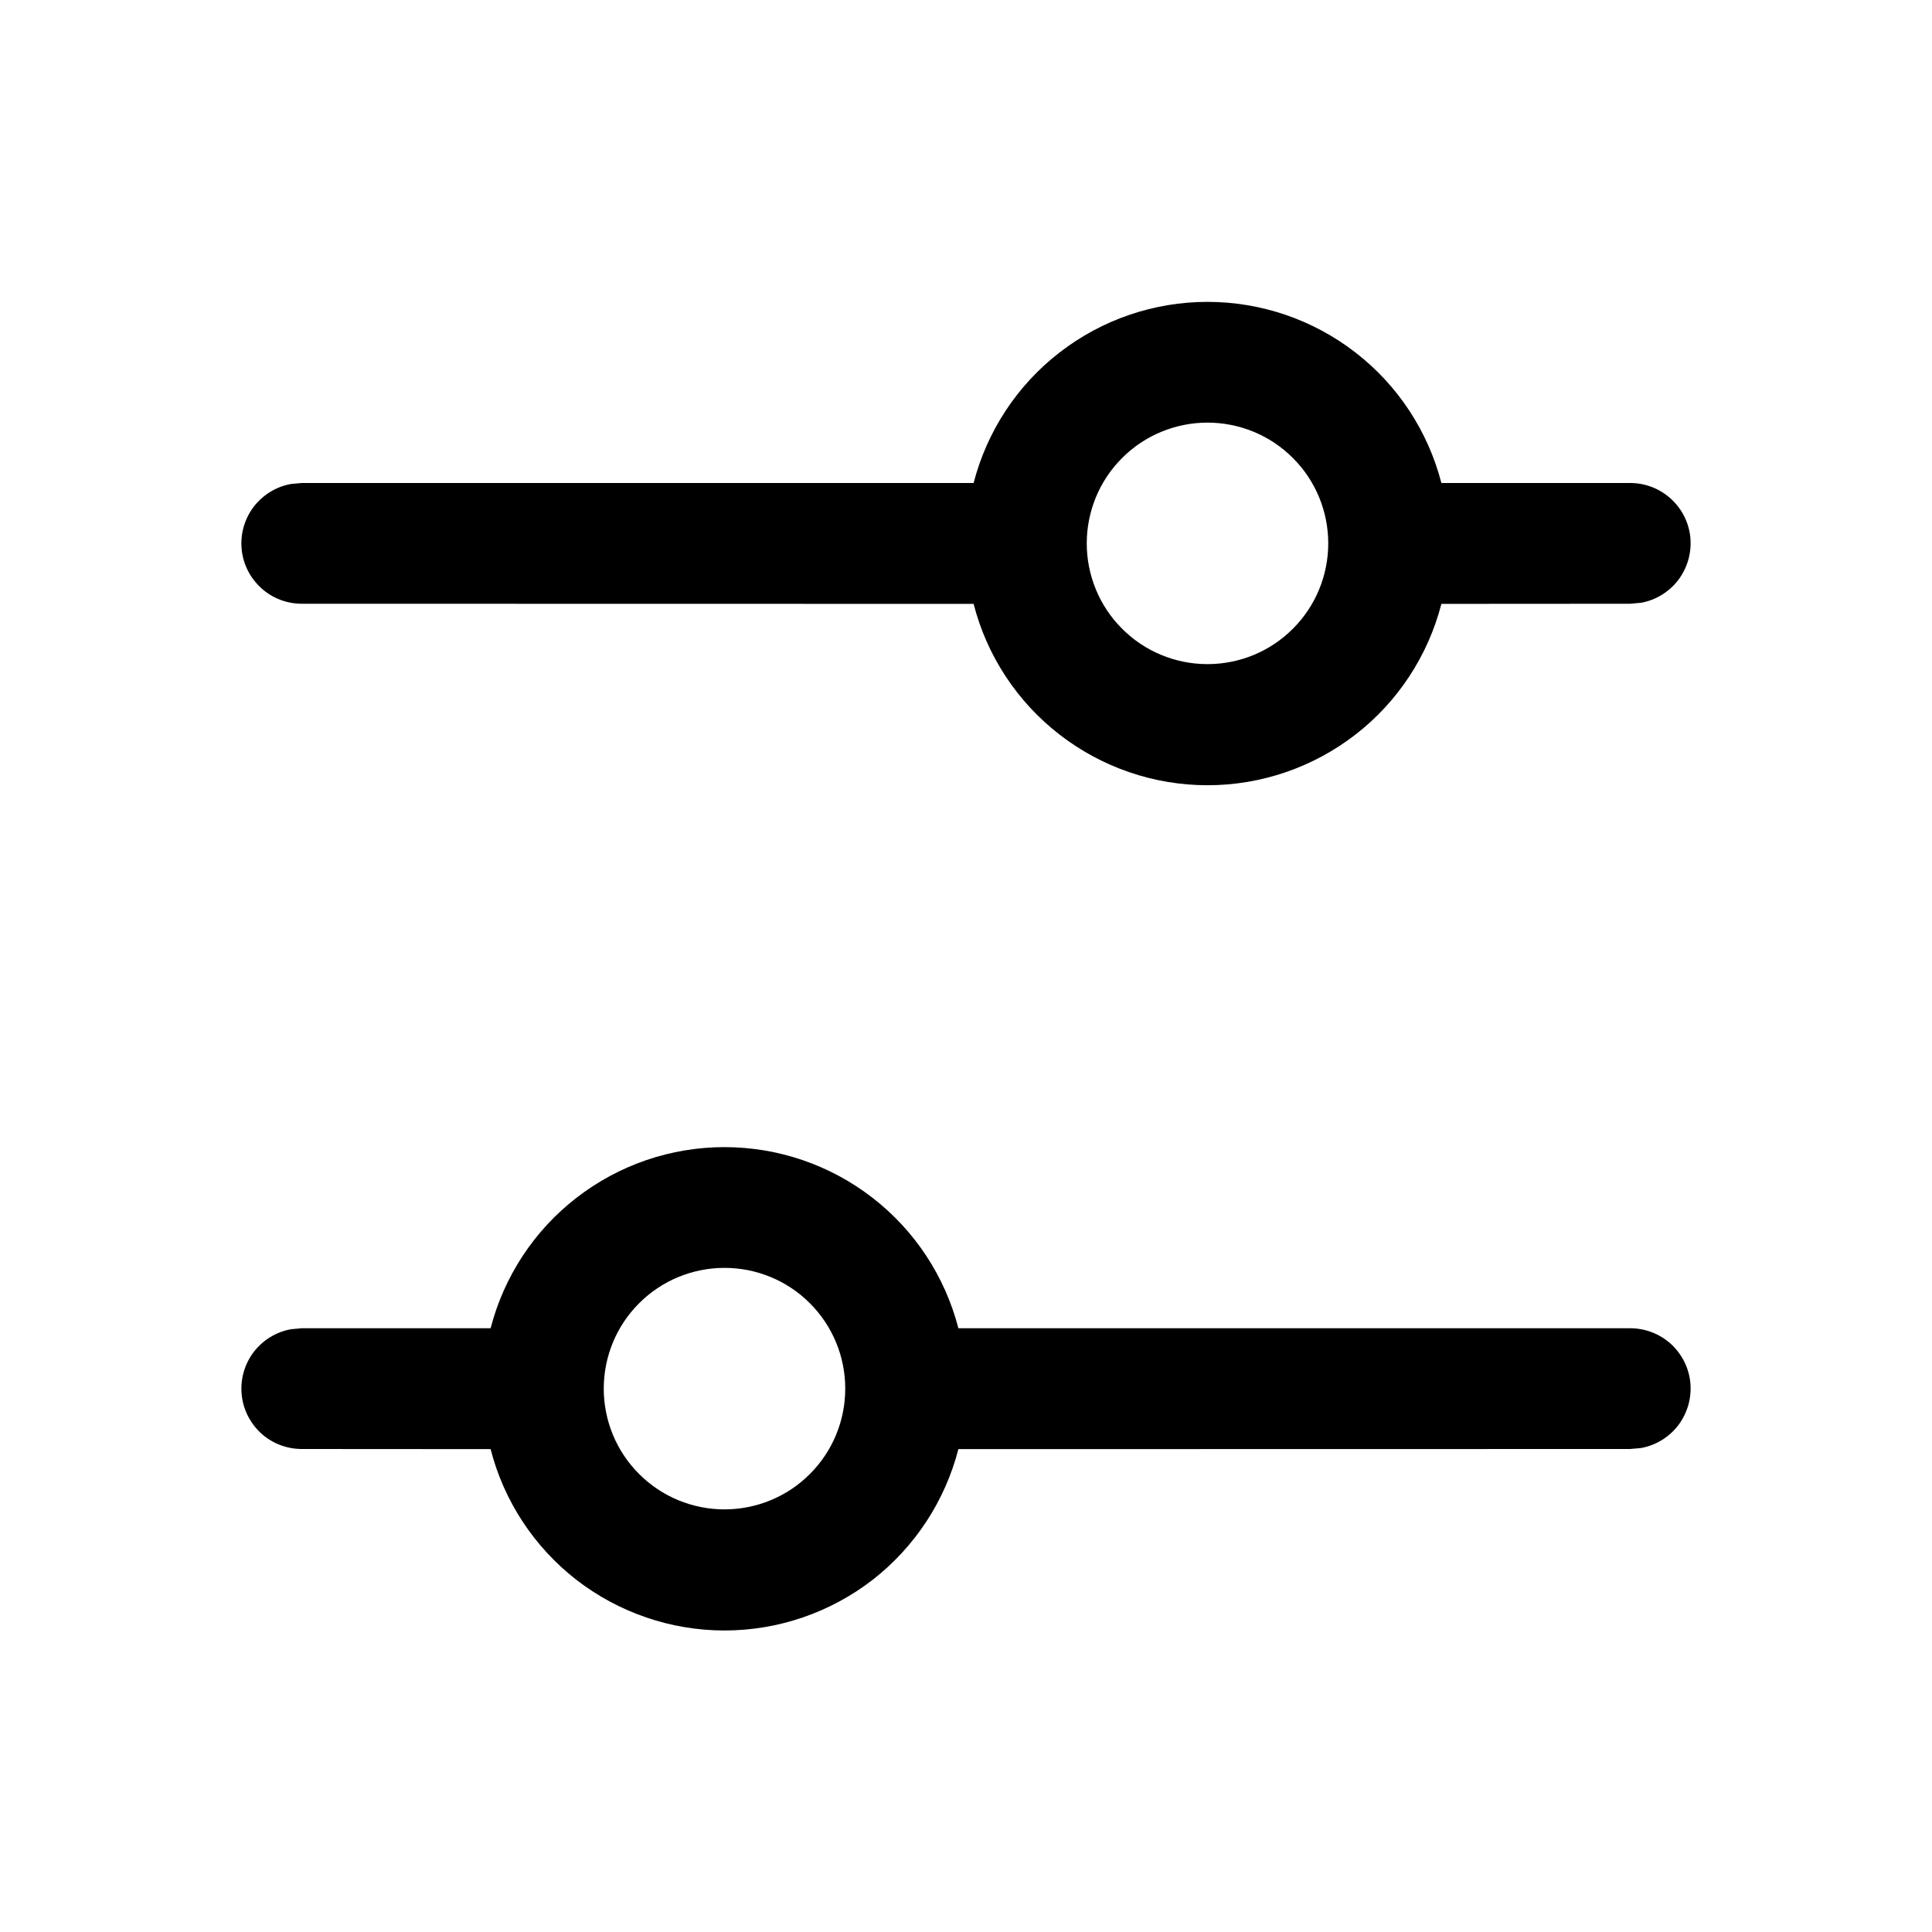 <svg width="16" height="16" viewBox="0 0 16 16" fill="none" xmlns="http://www.w3.org/2000/svg">
<path d="M6 9.5C6.443 9.5 6.874 9.647 7.225 9.919C7.576 10.19 7.826 10.571 7.937 11H13.5C13.625 11 13.745 11.046 13.838 11.13C13.93 11.215 13.988 11.33 13.999 11.455C14.01 11.579 13.974 11.703 13.899 11.803C13.823 11.902 13.713 11.97 13.59 11.992L13.5 12L7.937 12.001C7.826 12.431 7.576 12.812 7.226 13.084C6.875 13.355 6.444 13.503 6 13.503C5.556 13.503 5.125 13.355 4.774 13.084C4.424 12.812 4.173 12.431 4.063 12.001L2.5 12C2.375 12 2.254 11.954 2.162 11.87C2.07 11.785 2.012 11.67 2.001 11.545C1.99 11.421 2.025 11.297 2.101 11.197C2.177 11.098 2.287 11.03 2.41 11.008L2.5 11H4.063C4.174 10.571 4.424 10.19 4.775 9.919C5.126 9.647 5.556 9.5 6 9.5ZM6 10.5C5.735 10.5 5.48 10.605 5.293 10.793C5.105 10.98 5 11.235 5 11.5C5 11.765 5.105 12.02 5.293 12.207C5.48 12.395 5.735 12.5 6 12.5C6.265 12.5 6.52 12.395 6.707 12.207C6.895 12.02 7 11.765 7 11.5C7 11.235 6.895 10.98 6.707 10.793C6.52 10.605 6.265 10.5 6 10.5ZM10 2.5C10.443 2.5 10.874 2.647 11.225 2.919C11.576 3.19 11.826 3.571 11.937 4H13.5C13.625 4 13.745 4.046 13.838 4.131C13.93 4.215 13.988 4.33 13.999 4.455C14.01 4.579 13.974 4.703 13.899 4.803C13.823 4.902 13.713 4.97 13.59 4.992L13.5 5L11.937 5.001C11.826 5.431 11.576 5.812 11.226 6.083C10.875 6.355 10.444 6.503 10 6.503C9.556 6.503 9.125 6.355 8.774 6.083C8.424 5.812 8.173 5.431 8.063 5.001L2.5 5C2.375 5 2.254 4.954 2.162 4.869C2.07 4.785 2.012 4.67 2.001 4.545C1.99 4.421 2.025 4.297 2.101 4.197C2.177 4.098 2.287 4.03 2.41 4.008L2.5 4H8.063C8.174 3.571 8.424 3.19 8.775 2.919C9.126 2.647 9.556 2.5 10 2.5ZM10 3.5C9.735 3.5 9.48 3.605 9.293 3.793C9.105 3.98 9 4.235 9 4.5C9 4.765 9.105 5.02 9.293 5.207C9.48 5.395 9.735 5.5 10 5.5C10.265 5.5 10.52 5.395 10.707 5.207C10.895 5.02 11 4.765 11 4.5C11 4.235 10.895 3.98 10.707 3.793C10.52 3.605 10.265 3.5 10 3.5Z" fill="black"/>
</svg>
